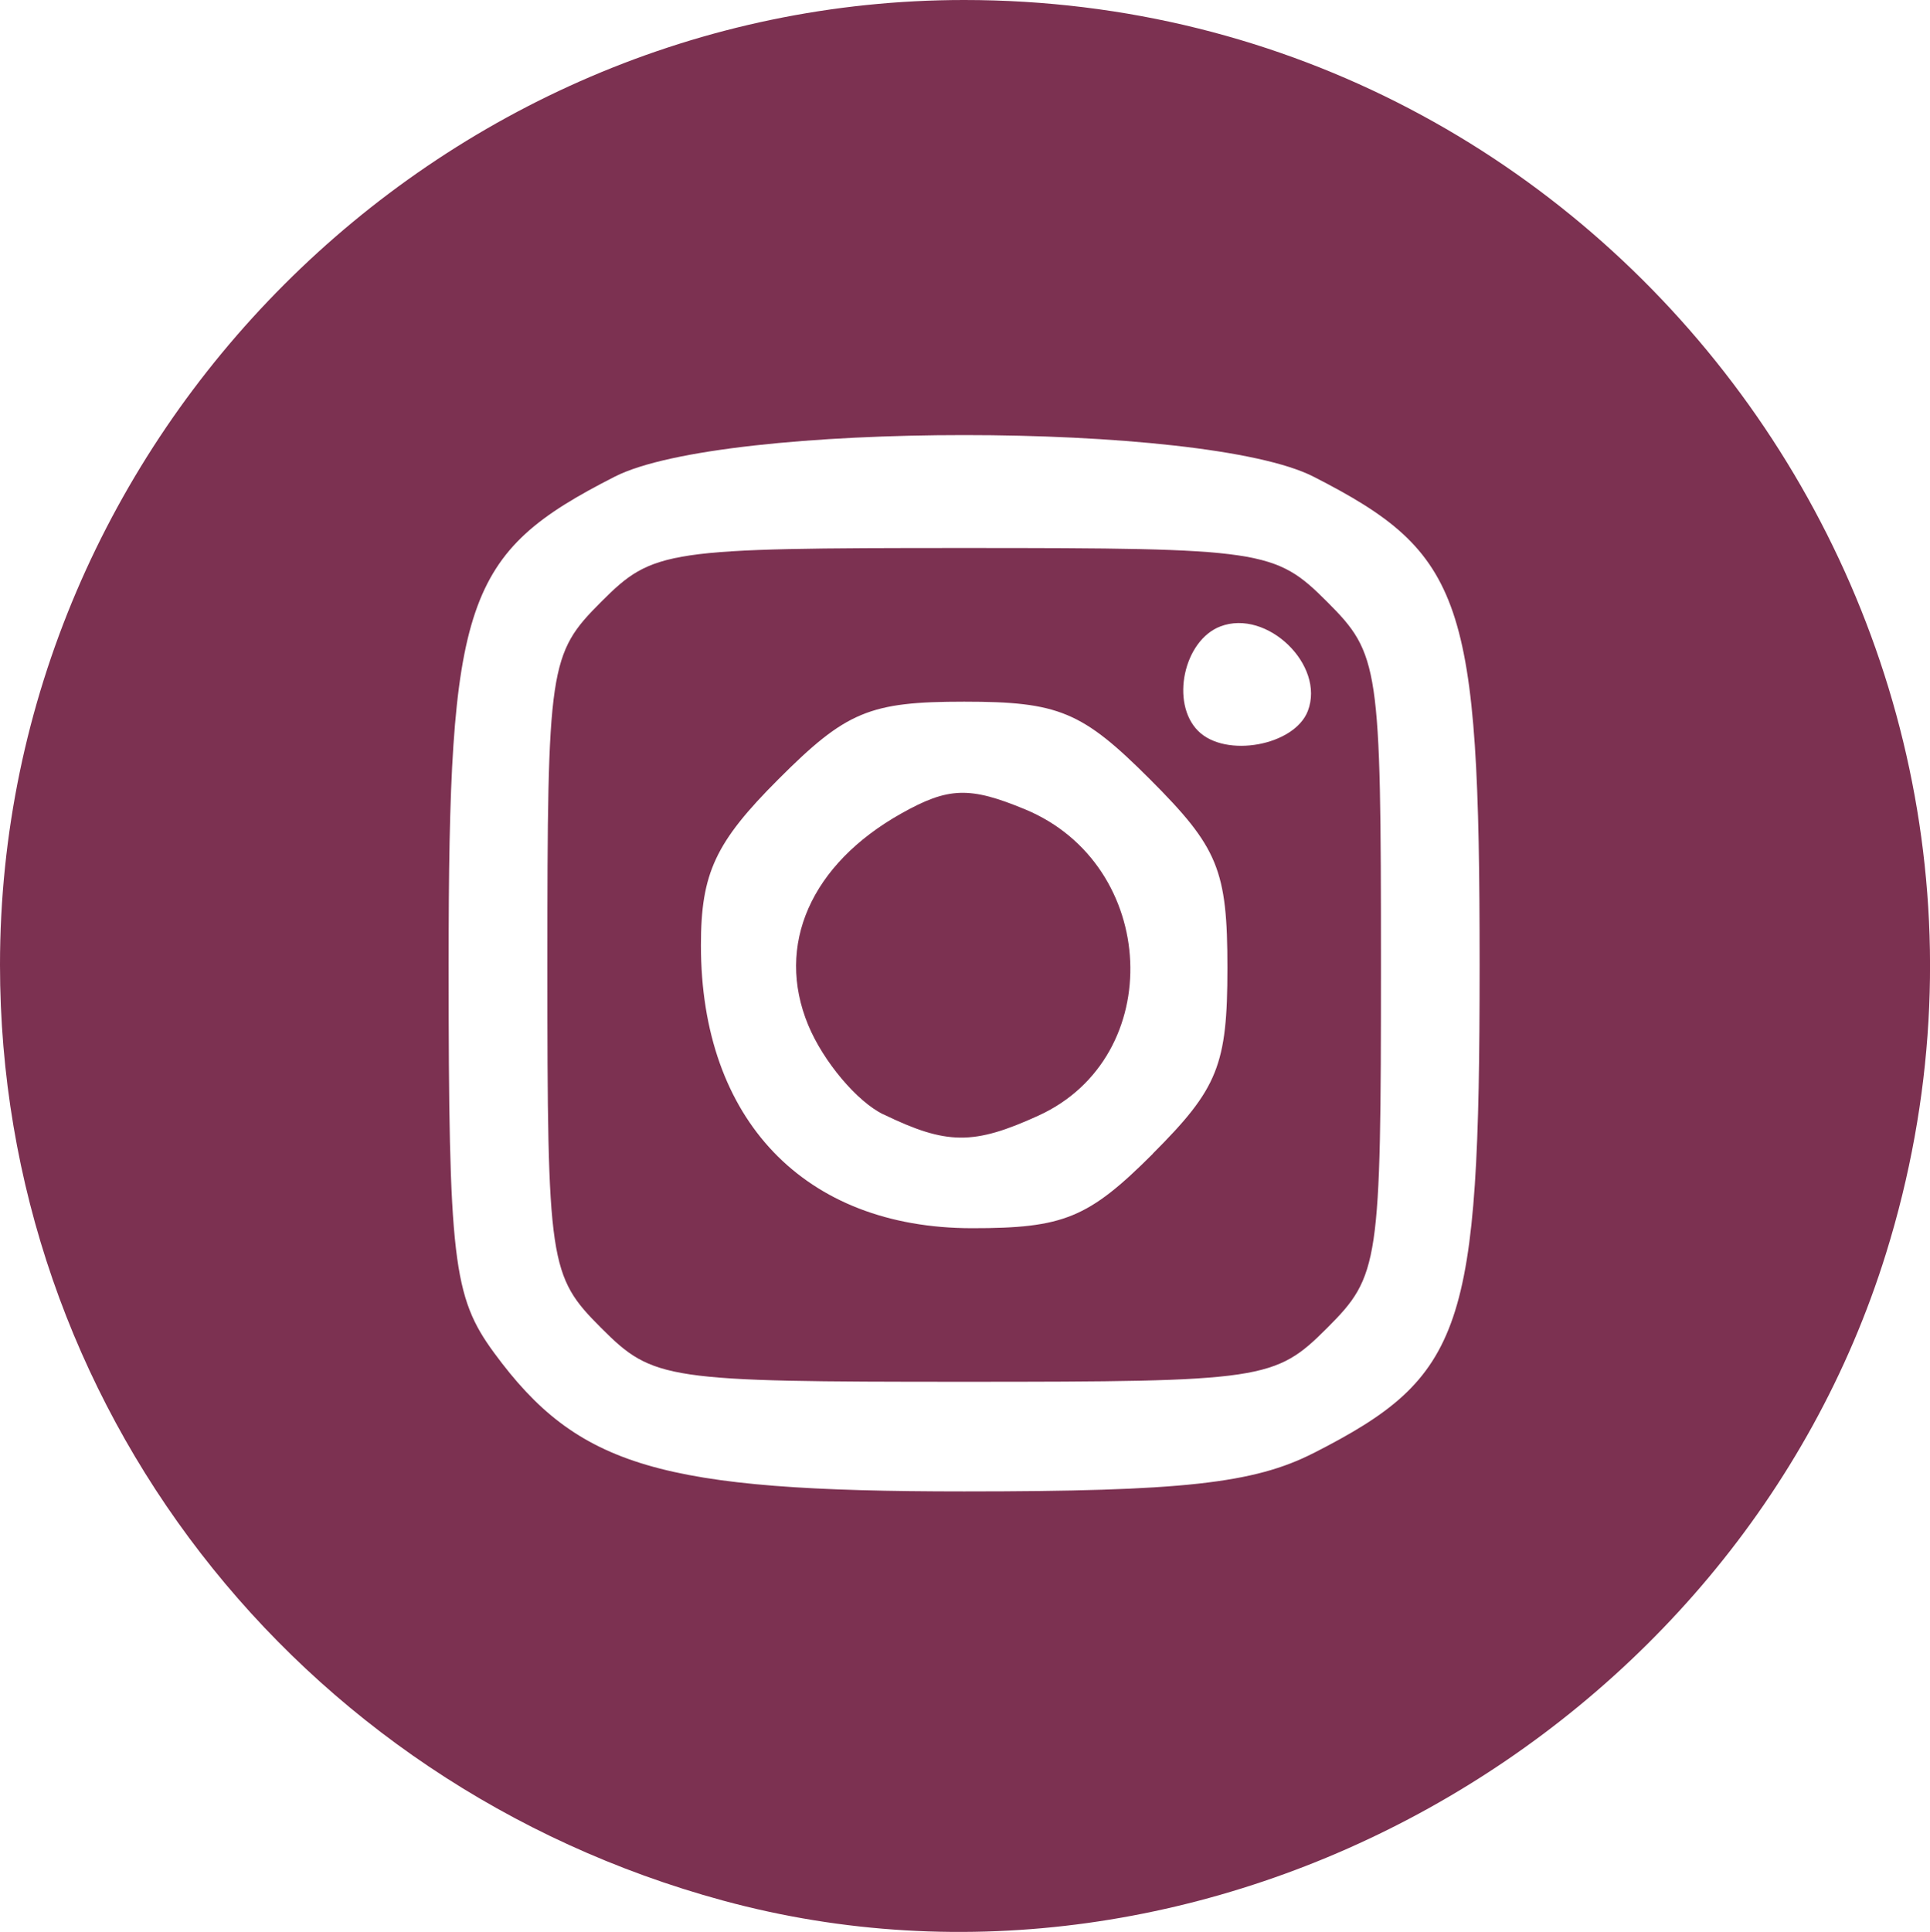 <?xml version="1.0" encoding="UTF-8" standalone="no"?>
<svg
   xmlns:dc="http://purl.org/dc/elements/1.1/"
   xmlns:cc="http://creativecommons.org/ns#"
   xmlns:rdf="http://www.w3.org/1999/02/22-rdf-syntax-ns#"
   xmlns:svg="http://www.w3.org/2000/svg"
   xmlns="http://www.w3.org/2000/svg"
   viewBox="0 0 23.278 23.296"
   version="1.1"
   id="svg8">
  <defs
     id="defs2" />
  <g
     id="layer1"
     transform="translate(-83.451,-179.523)">
    <path
       style="fill:#7c3151;fill-opacity:1;stroke-width:0.265"
       d="m 92.169,202.44 c -5.169,-1.407 -8.718,-6 -8.718,-11.282 0,-6.366 5.266,-11.635 11.629,-11.635 7.831,0 13.445,7.63 11.119,15.113 -1.815,5.84 -8.199,9.391 -14.03,7.804 z m 7.125,-5.395 c 1.815,-0.925 2.003,-1.48 2.003,-5.887 0,-4.407 -0.189,-4.961 -2.003,-5.887 -1.311,-0.669 -7.118,-0.669 -8.429,0 -1.815,0.925 -2.003,1.48 -2.003,5.887 0,3.558 0.052,4.001 0.548,4.677 1.011,1.378 2.007,1.672 5.67,1.672 2.626,0 3.494,-0.095 4.215,-0.463 z m -8.592,-1.509 c -0.628,-0.628 -0.649,-0.772 -0.649,-4.378 0,-3.606 0.021,-3.75 0.649,-4.378 0.628,-0.628 0.772,-0.649 4.378,-0.649 3.606,0 3.75,0.021 4.378,0.649 0.628,0.628 0.649,0.772 0.649,4.378 0,3.606 -0.021,3.75 -0.649,4.378 -0.628,0.628 -0.772,0.649 -4.378,0.649 -3.606,0 -3.75,-0.021 -4.378,-0.649 z m 6.653,-2.102 c 0.786,-0.786 0.9,-1.068 0.9,-2.24 0,-1.182 -0.111,-1.451 -0.935,-2.275 -0.817,-0.817 -1.099,-0.935 -2.24,-0.935 -1.141,0 -1.423,0.117 -2.24,0.935 -0.761,0.761 -0.935,1.133 -0.935,2.002 0,2.105 1.249,3.41 3.268,3.412 1.107,0.001 1.406,-0.122 2.183,-0.898 z m -3.249,-0.473 c -0.317,-0.153 -0.725,-0.638 -0.907,-1.077 -0.399,-0.963 0.031,-1.939 1.123,-2.552 0.568,-0.319 0.823,-0.327 1.492,-0.05 1.614,0.669 1.715,2.986 0.161,3.694 -0.783,0.357 -1.105,0.354 -1.869,-0.016 z m 5.119,-4.865 c 0.212,-0.553 -0.494,-1.235 -1.056,-1.019 -0.442,0.17 -0.603,0.925 -0.267,1.26 0.33,0.33 1.162,0.178 1.323,-0.241 z"
       id="path897" />
  </g>
</svg>
